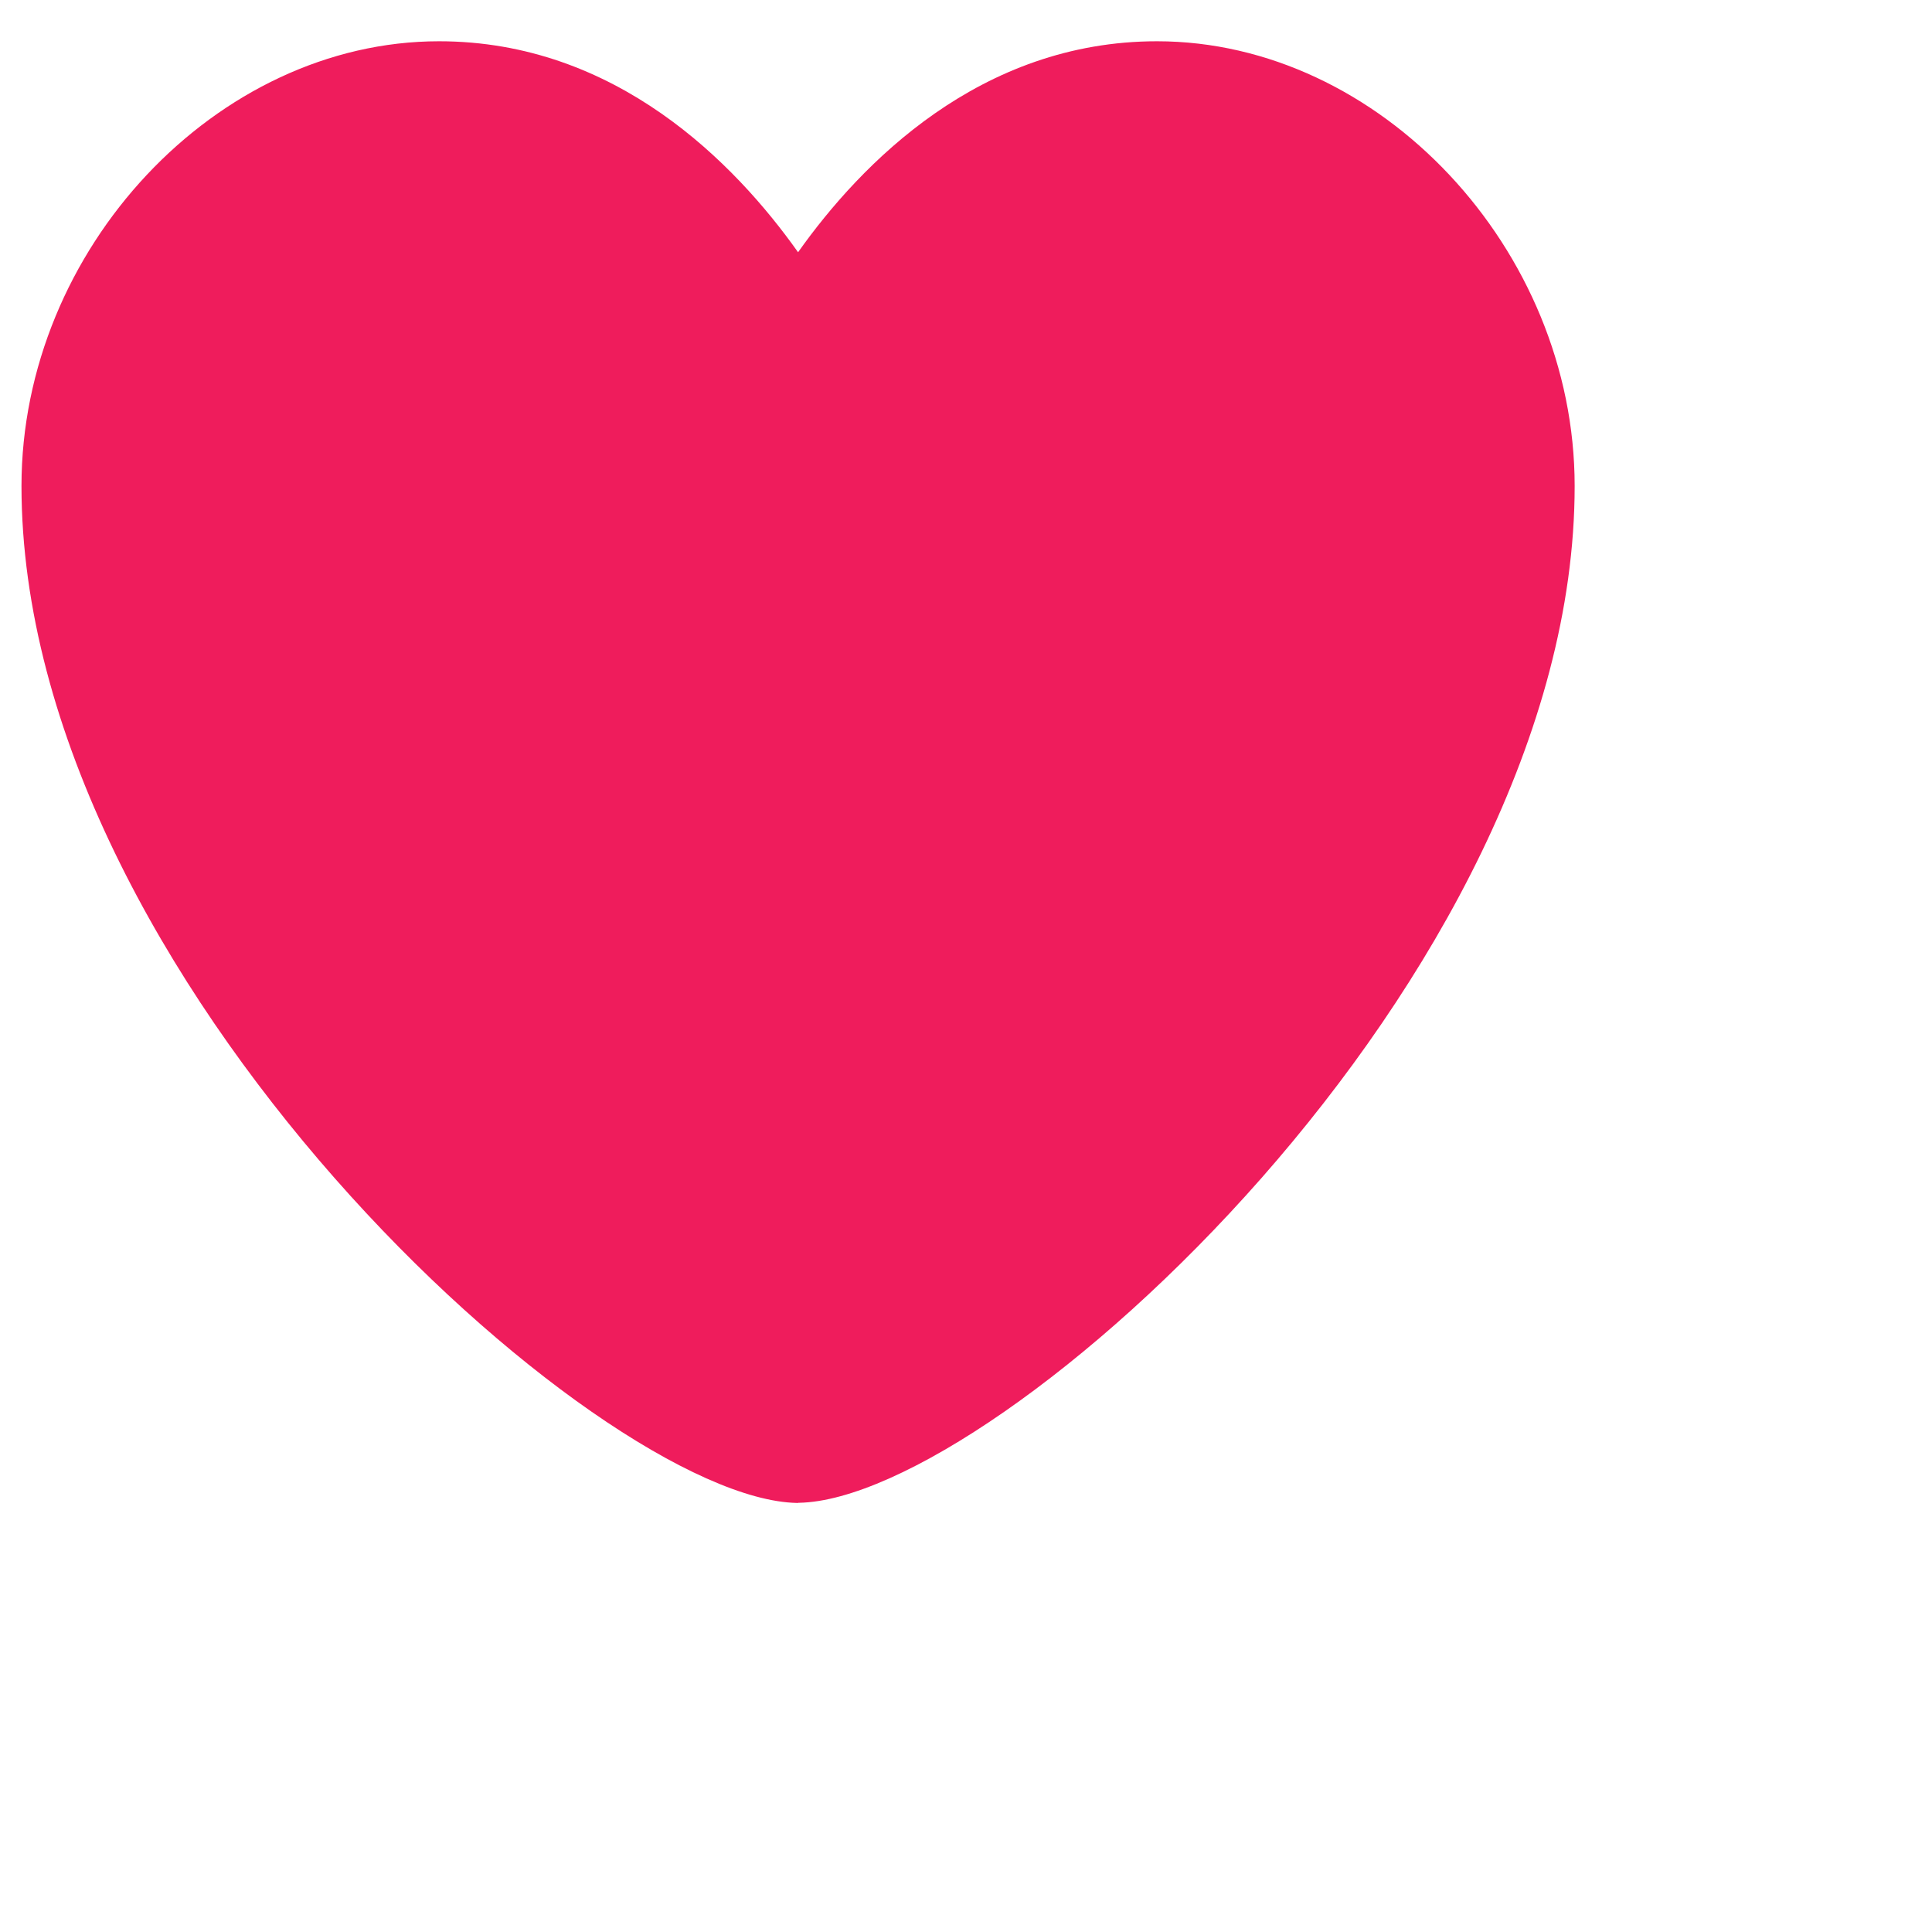 <svg width="25" height="25" viewBox="0 0 25 25" fill="none" xmlns="http://www.w3.org/2000/svg">
    <path d="M10.328 19.448H10.314C7.731 19.4 0.278 12.666 0.278 6.288C0.278 3.224 2.803 0.534 5.681 0.534C7.971 0.534 9.511 2.114 10.327 3.264C11.141 2.116 12.681 0.534 14.972 0.534C17.852 0.534 20.376 3.224 20.376 6.289C20.376 12.665 12.922 19.399 10.339 19.446H10.328V19.448Z" fill="#EF1C5C"/>
</svg>
